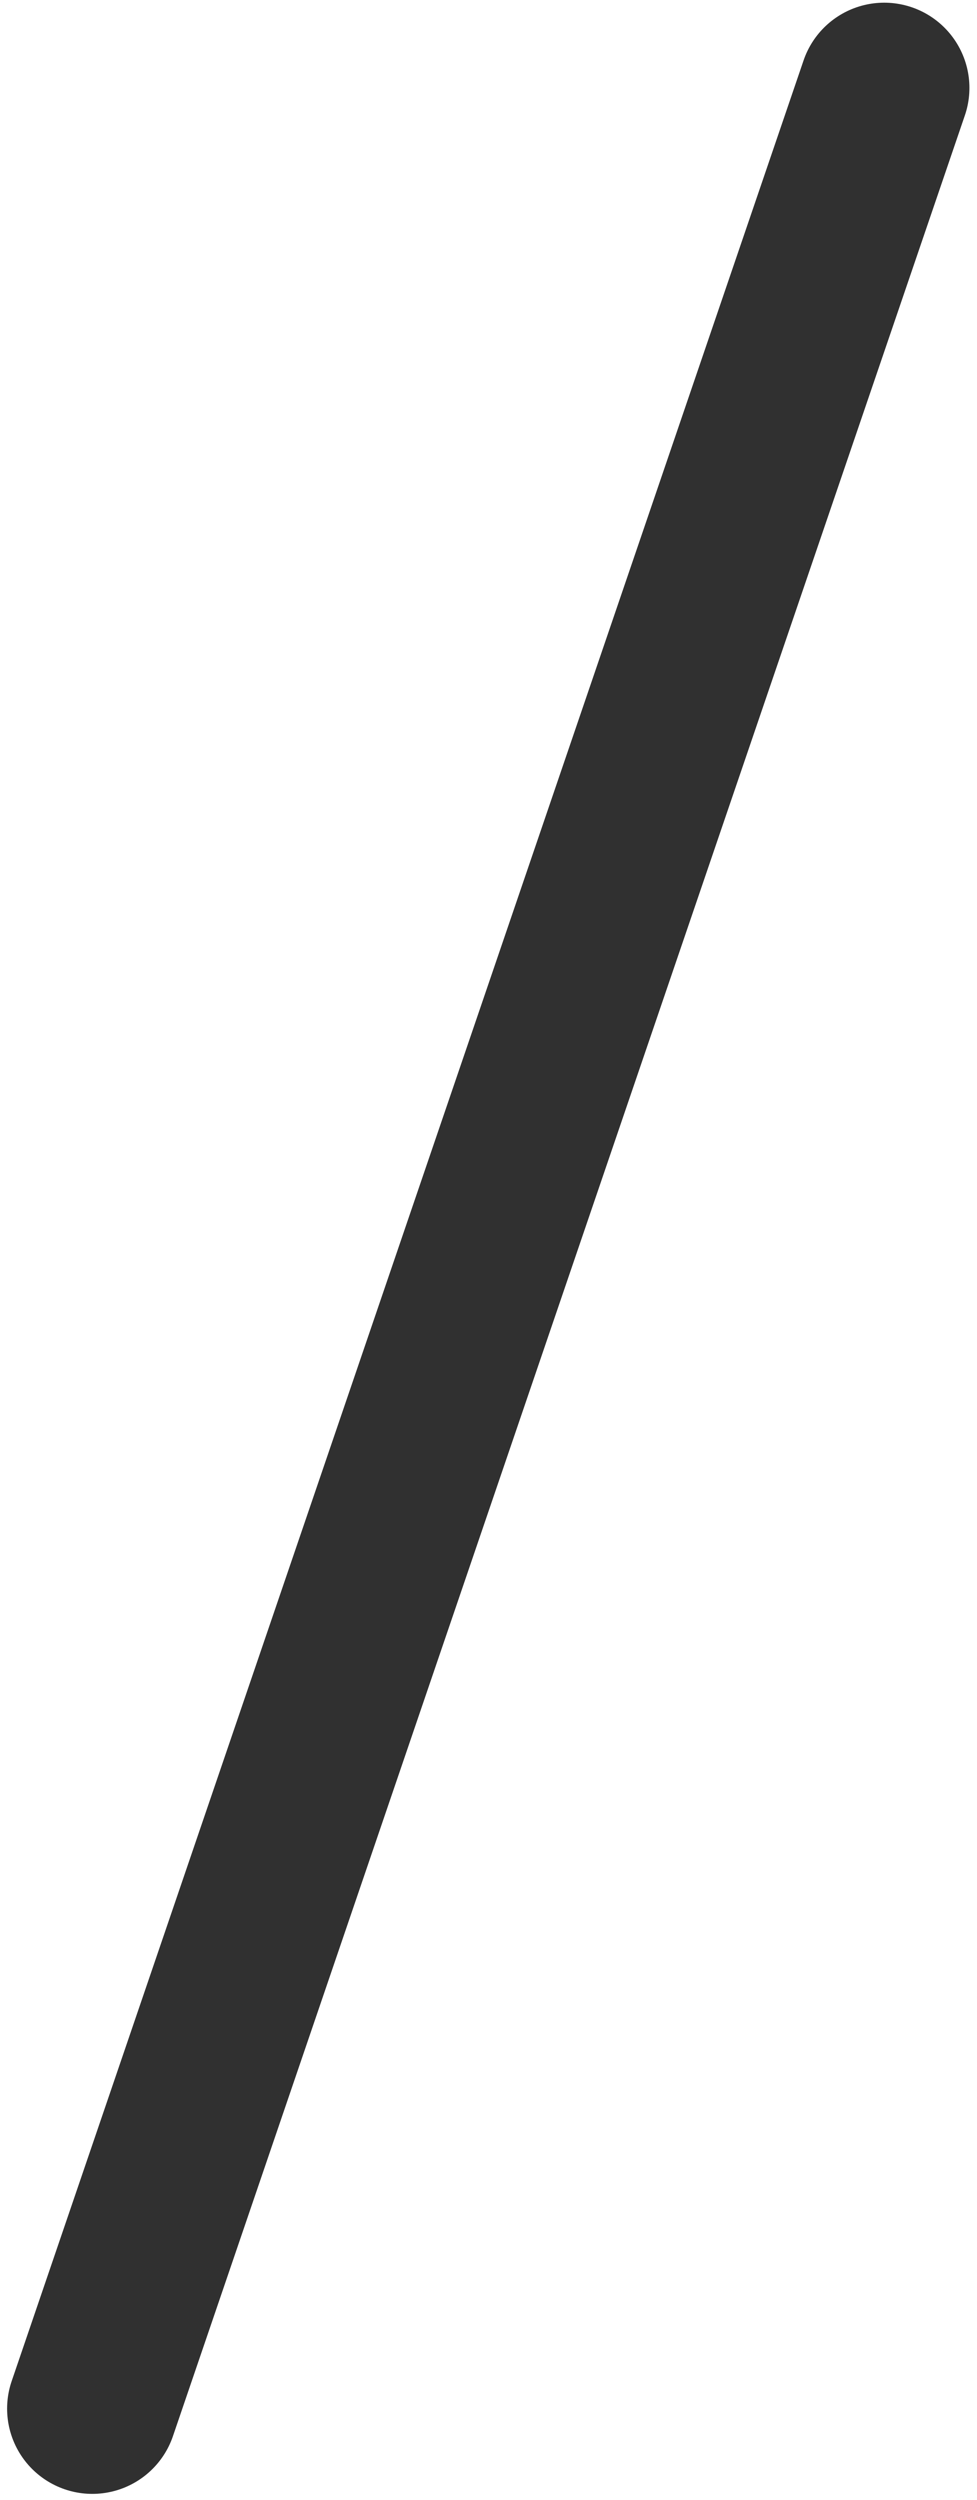 <svg width="86" height="220" viewBox="0 0 86 220" fill="none" xmlns="http://www.w3.org/2000/svg">
<path d="M8.125 211.95L77.833 7.736" stroke="#303030" stroke-width="15" stroke-linecap="round"/>
</svg>
